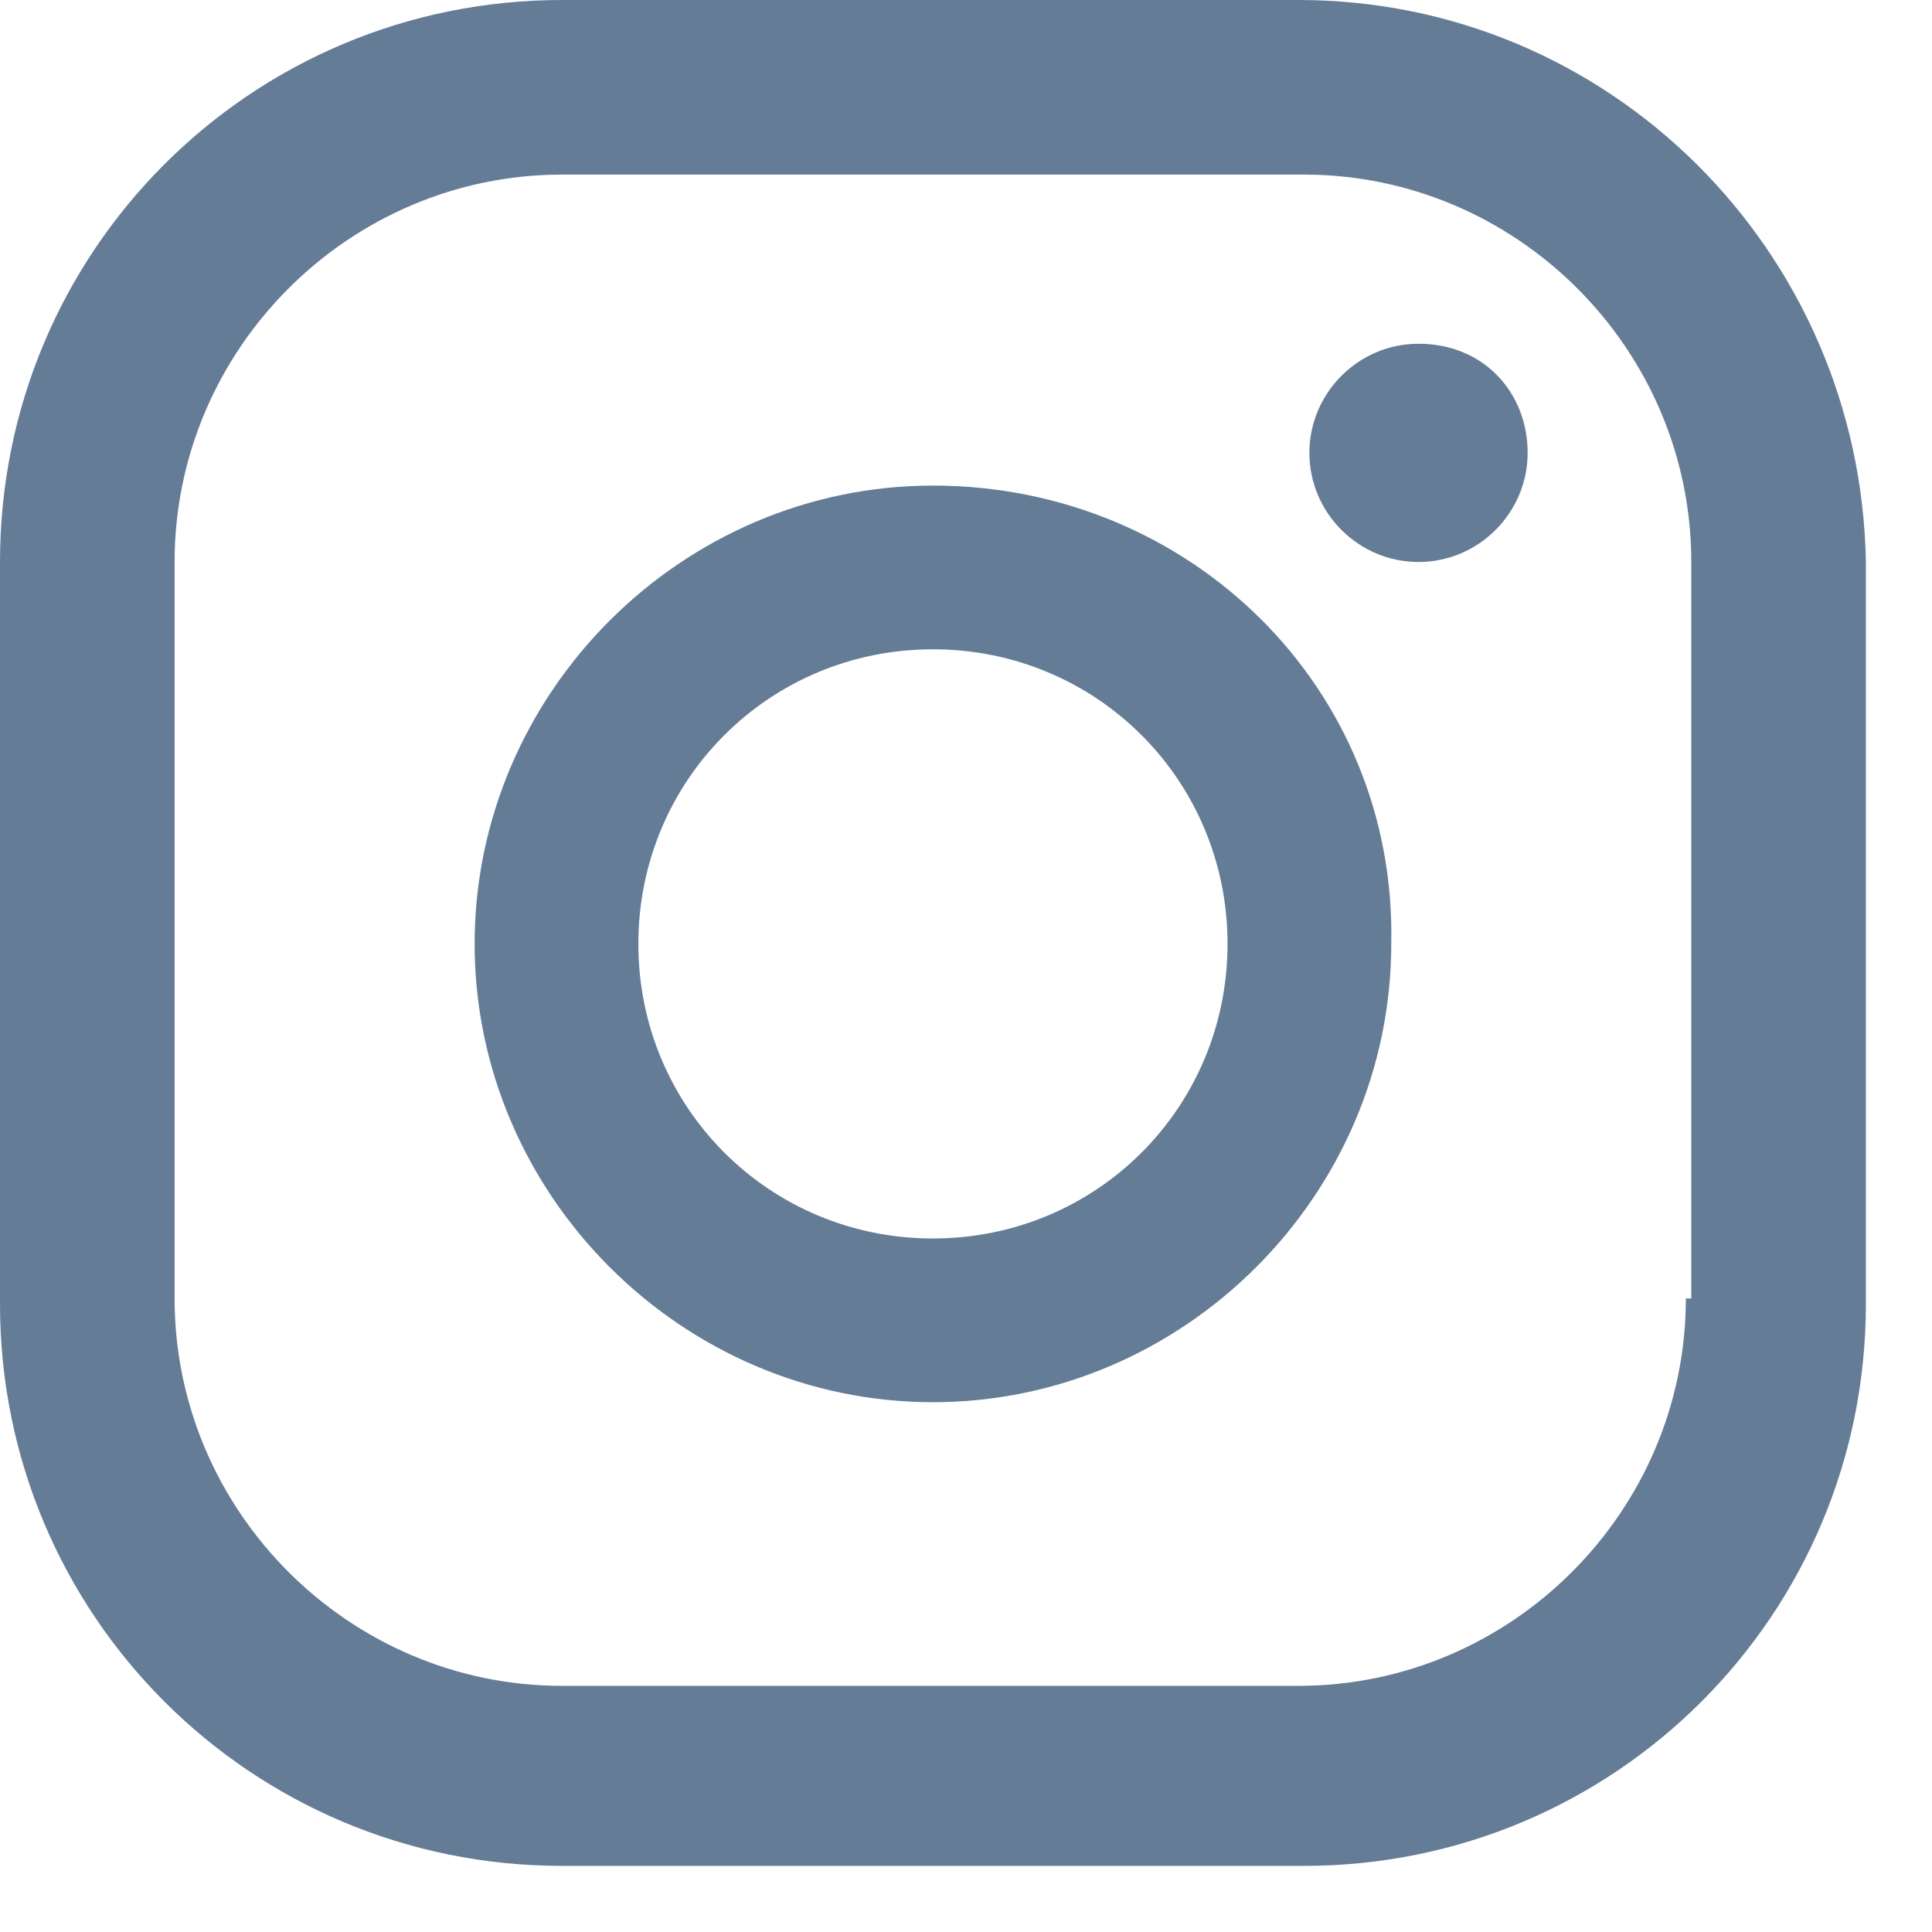 <svg width="27" height="27" viewBox="0 0 27 27" fill="none" xmlns="http://www.w3.org/2000/svg">
<path d="M18.147 0H7.853C3.507 0 0 3.507 0 7.853V18.223C0 22.569 3.507 26.076 7.853 26.076H18.223C22.569 26.076 26.076 22.569 26.076 18.223V7.853C26 3.507 22.493 0 18.147 0ZM23.56 18.147C23.56 21.12 21.12 23.56 18.147 23.56H7.853C4.88 23.56 2.44 21.12 2.44 18.147V7.853C2.44 4.88 4.88 2.44 7.853 2.44H18.223C21.197 2.44 23.636 4.88 23.636 7.853V18.147H23.56Z" fill="#657C97"/>
<path d="M19.824 4.804C18.985 4.804 18.299 5.49 18.299 6.329C18.299 7.167 18.985 7.854 19.824 7.854C20.663 7.854 21.349 7.167 21.349 6.329C21.349 5.49 20.739 4.804 19.824 4.804Z" fill="#657C97"/>
<path d="M13.038 6.786C9.531 6.786 6.633 9.683 6.633 13.191C6.633 16.698 9.531 19.596 13.038 19.596C16.545 19.596 19.443 16.698 19.443 13.191C19.519 9.607 16.622 6.786 13.038 6.786ZM13.038 17.308C10.751 17.308 8.921 15.478 8.921 13.191C8.921 10.903 10.751 9.074 13.038 9.074C15.325 9.074 17.155 10.903 17.155 13.191C17.155 15.478 15.325 17.308 13.038 17.308Z" fill="#657C97"/>
</svg>
